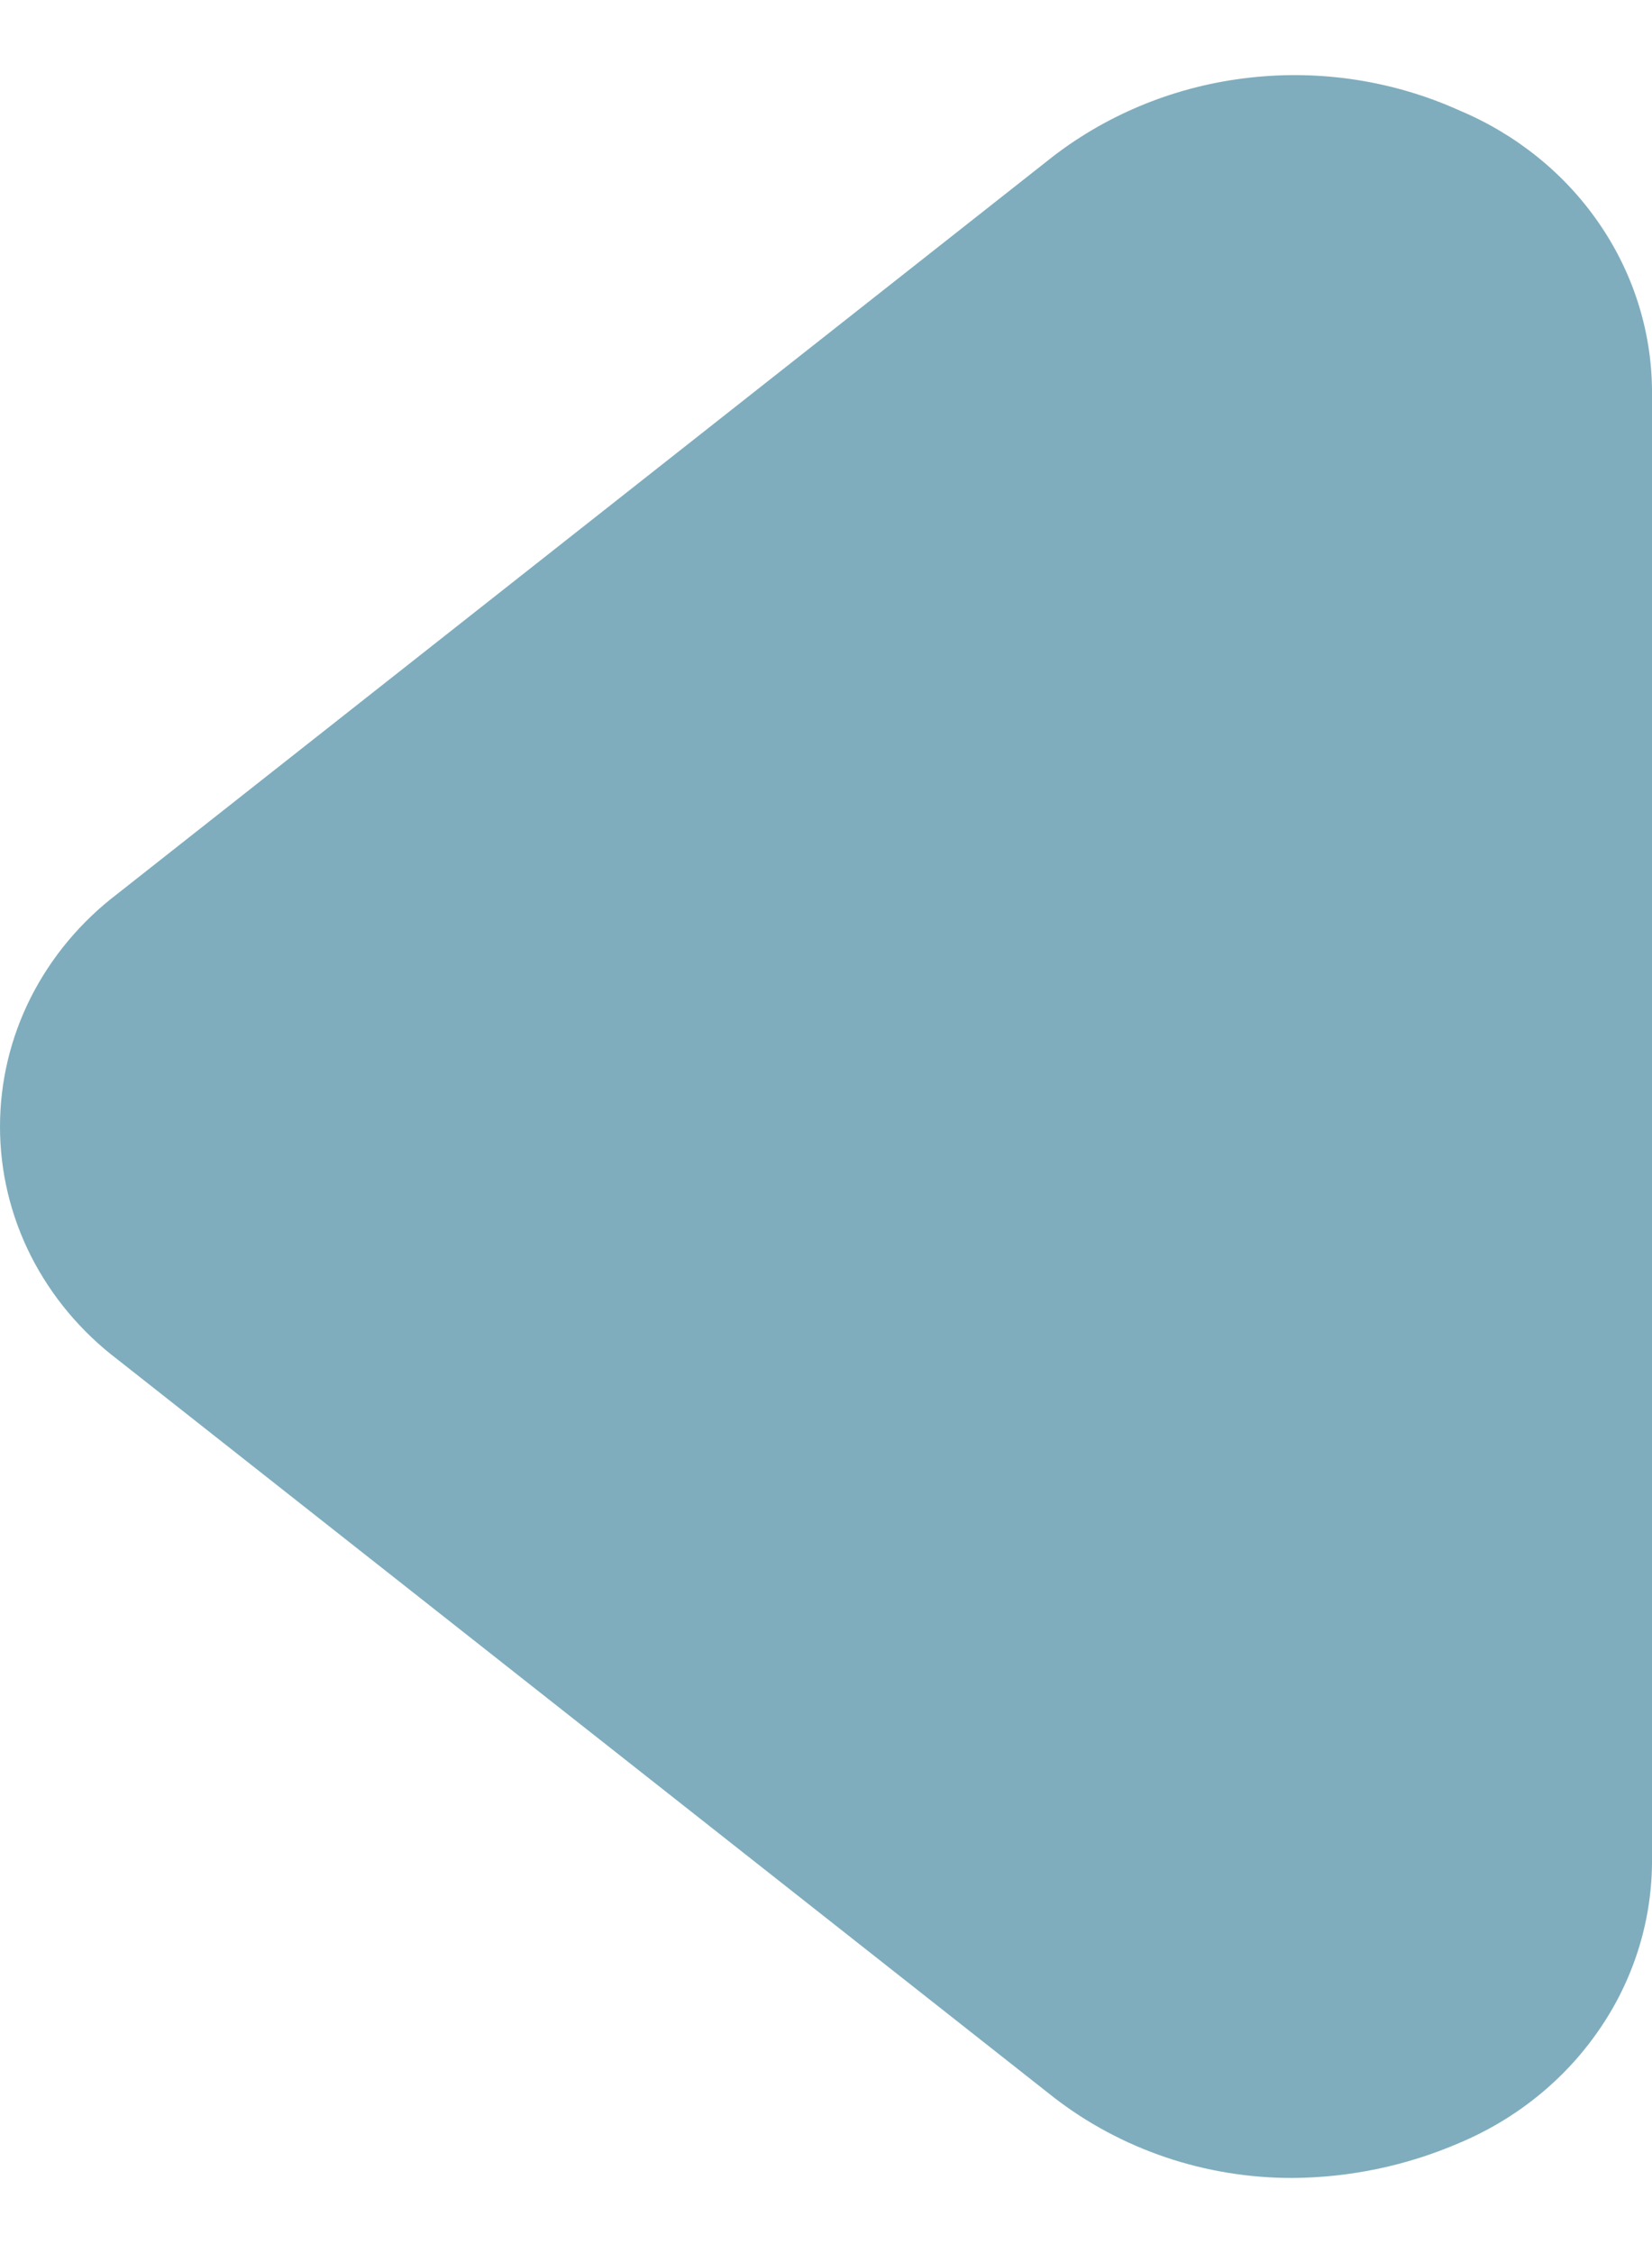 <svg width="11" height="15" viewBox="0 0 11 15" fill="none" xmlns="http://www.w3.org/2000/svg">
<path d="M8.605 14.5C8.989 14.498 9.367 14.418 9.717 14.267C10.095 14.108 10.417 13.848 10.644 13.519C10.872 13.191 10.995 12.806 11 12.412V2.589C10.995 2.195 10.872 1.811 10.644 1.482C10.417 1.153 10.095 0.894 9.717 0.735C9.282 0.539 8.798 0.463 8.321 0.517C7.843 0.57 7.391 0.751 7.016 1.038L0.784 5.949C0.539 6.135 0.342 6.371 0.206 6.639C0.07 6.908 0 7.202 0 7.501C0 7.799 0.07 8.093 0.206 8.362C0.342 8.63 0.539 8.866 0.784 9.052L7.016 13.963C7.465 14.311 8.026 14.501 8.605 14.5Z" fill="#005C7D" fill-opacity="0.5"/>
</svg>
